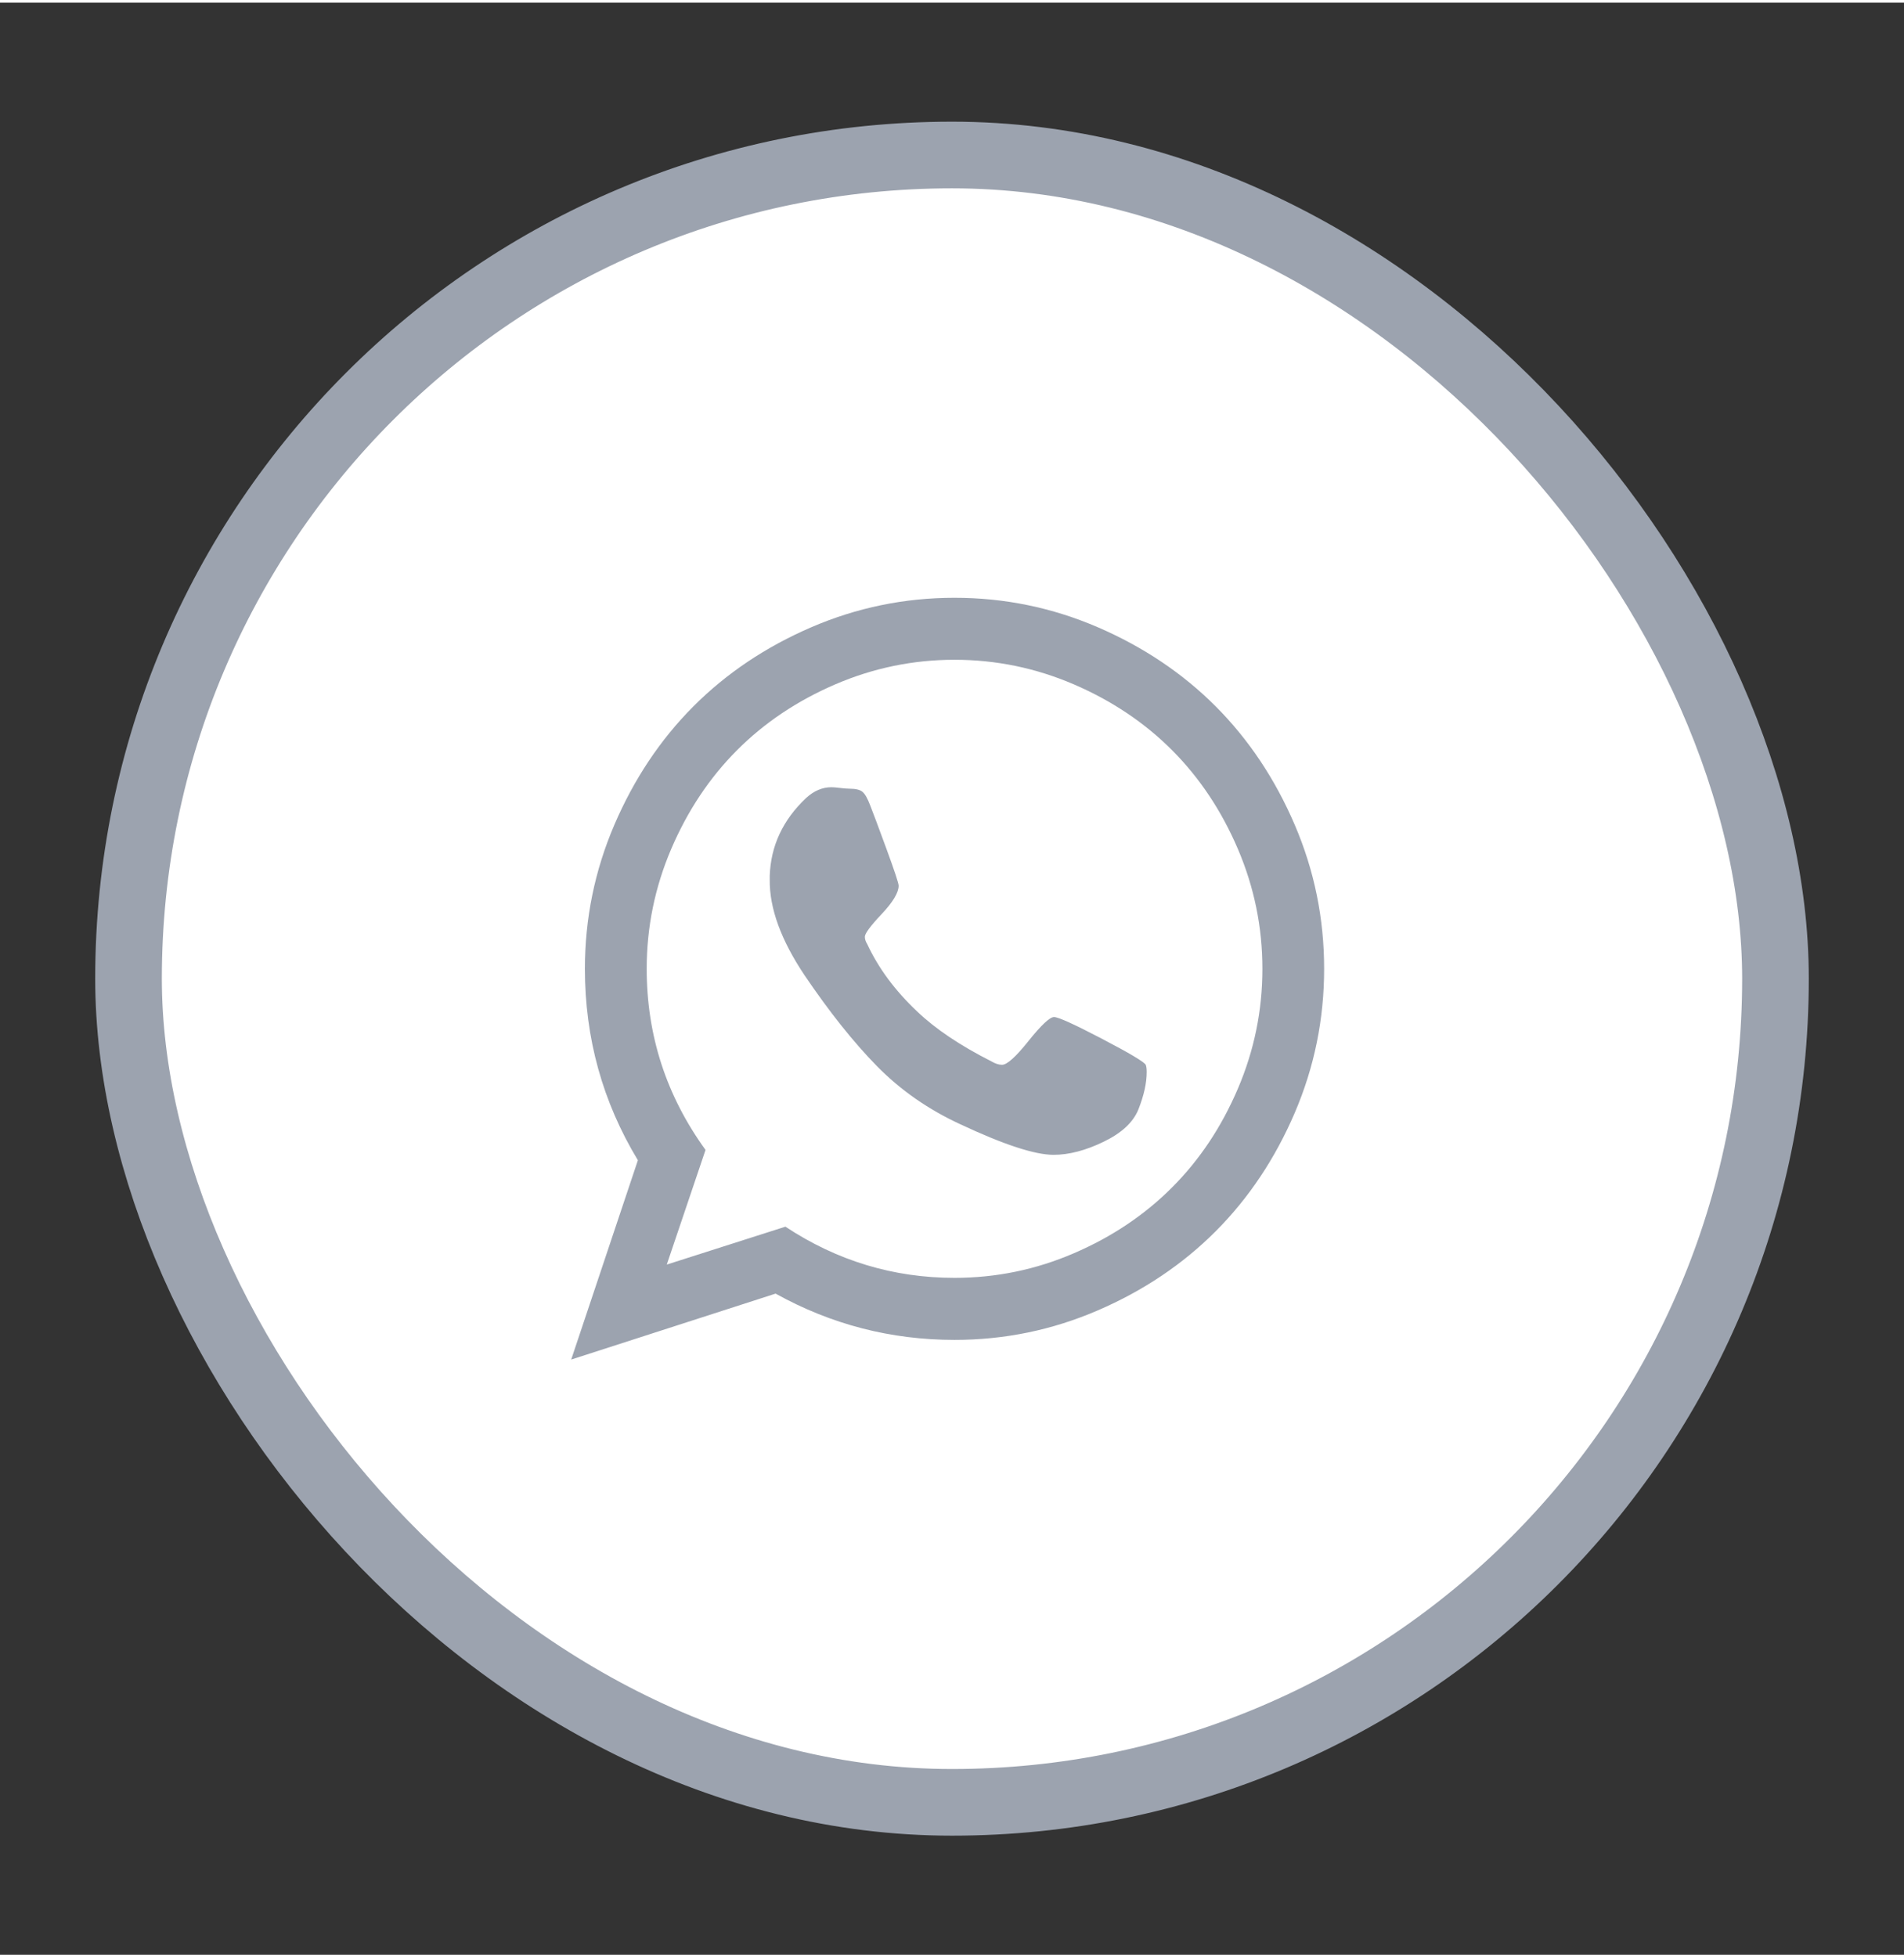 <svg width="36" height="37" viewBox="0 0 40 41" fill="none" xmlns="http://www.w3.org/2000/svg">
<rect x="0" y="0" width="40" height="41" fill="#333333" stroke="none"/>
<rect x="2.7" y="3.2" width="34.6" height="34.6" rx="17.3" fill="white" stroke="#9CA3AF" stroke-width="1.4"/>
<path d="M22.144 21.306C22.233 21.306 22.568 21.458 23.148 21.761C23.728 22.064 24.035 22.247 24.07 22.309C24.084 22.343 24.09 22.395 24.09 22.464C24.09 22.691 24.032 22.953 23.915 23.249C23.805 23.518 23.562 23.744 23.184 23.926C22.806 24.109 22.456 24.2 22.134 24.2C21.742 24.2 21.09 23.987 20.177 23.559C19.504 23.249 18.921 22.843 18.426 22.34C17.932 21.837 17.424 21.199 16.902 20.428C16.408 19.69 16.164 19.022 16.171 18.422V18.34C16.192 17.713 16.445 17.168 16.933 16.707C17.098 16.555 17.276 16.479 17.468 16.479C17.51 16.479 17.572 16.485 17.654 16.495C17.736 16.505 17.802 16.51 17.849 16.51C17.98 16.51 18.071 16.533 18.122 16.578C18.174 16.622 18.227 16.717 18.282 16.862C18.337 17 18.45 17.303 18.622 17.771C18.794 18.24 18.879 18.498 18.879 18.547C18.879 18.691 18.761 18.889 18.524 19.141C18.287 19.392 18.169 19.552 18.169 19.621C18.169 19.67 18.186 19.721 18.22 19.776C18.454 20.279 18.804 20.752 19.271 21.192C19.655 21.558 20.174 21.906 20.826 22.236C20.908 22.285 20.984 22.309 21.052 22.309C21.155 22.309 21.341 22.142 21.608 21.808C21.876 21.473 22.055 21.306 22.144 21.306ZM20.053 26.784C20.925 26.784 21.761 26.612 22.561 26.267C23.361 25.923 24.049 25.461 24.626 24.882C25.203 24.304 25.663 23.613 26.006 22.81C26.349 22.007 26.521 21.168 26.521 20.293C26.521 19.418 26.349 18.579 26.006 17.776C25.663 16.974 25.203 16.283 24.626 15.704C24.049 15.125 23.361 14.664 22.561 14.319C21.761 13.975 20.925 13.802 20.053 13.802C19.181 13.802 18.346 13.975 17.546 14.319C16.746 14.664 16.058 15.125 15.481 15.704C14.904 16.283 14.444 16.974 14.101 17.776C13.758 18.579 13.586 19.418 13.586 20.293C13.586 21.692 13.998 22.96 14.822 24.097L14.008 26.505L16.5 25.709C17.585 26.426 18.77 26.784 20.053 26.784ZM20.053 12.5C21.104 12.5 22.108 12.707 23.066 13.12C24.023 13.534 24.849 14.088 25.543 14.784C26.236 15.48 26.789 16.309 27.201 17.27C27.613 18.231 27.818 19.239 27.818 20.293C27.818 21.348 27.613 22.355 27.201 23.317C26.789 24.278 26.236 25.106 25.543 25.802C24.849 26.498 24.023 27.053 23.066 27.466C22.108 27.88 21.104 28.087 20.053 28.087C18.715 28.087 17.462 27.763 16.294 27.115L12 28.5L13.401 24.314C12.659 23.087 12.288 21.747 12.288 20.293C12.288 19.239 12.494 18.231 12.906 17.27C13.318 16.309 13.871 15.48 14.564 14.784C15.258 14.088 16.083 13.534 17.041 13.12C17.999 12.707 19.003 12.5 20.053 12.5Z" fill="#9CA3AF"/>
</svg>
